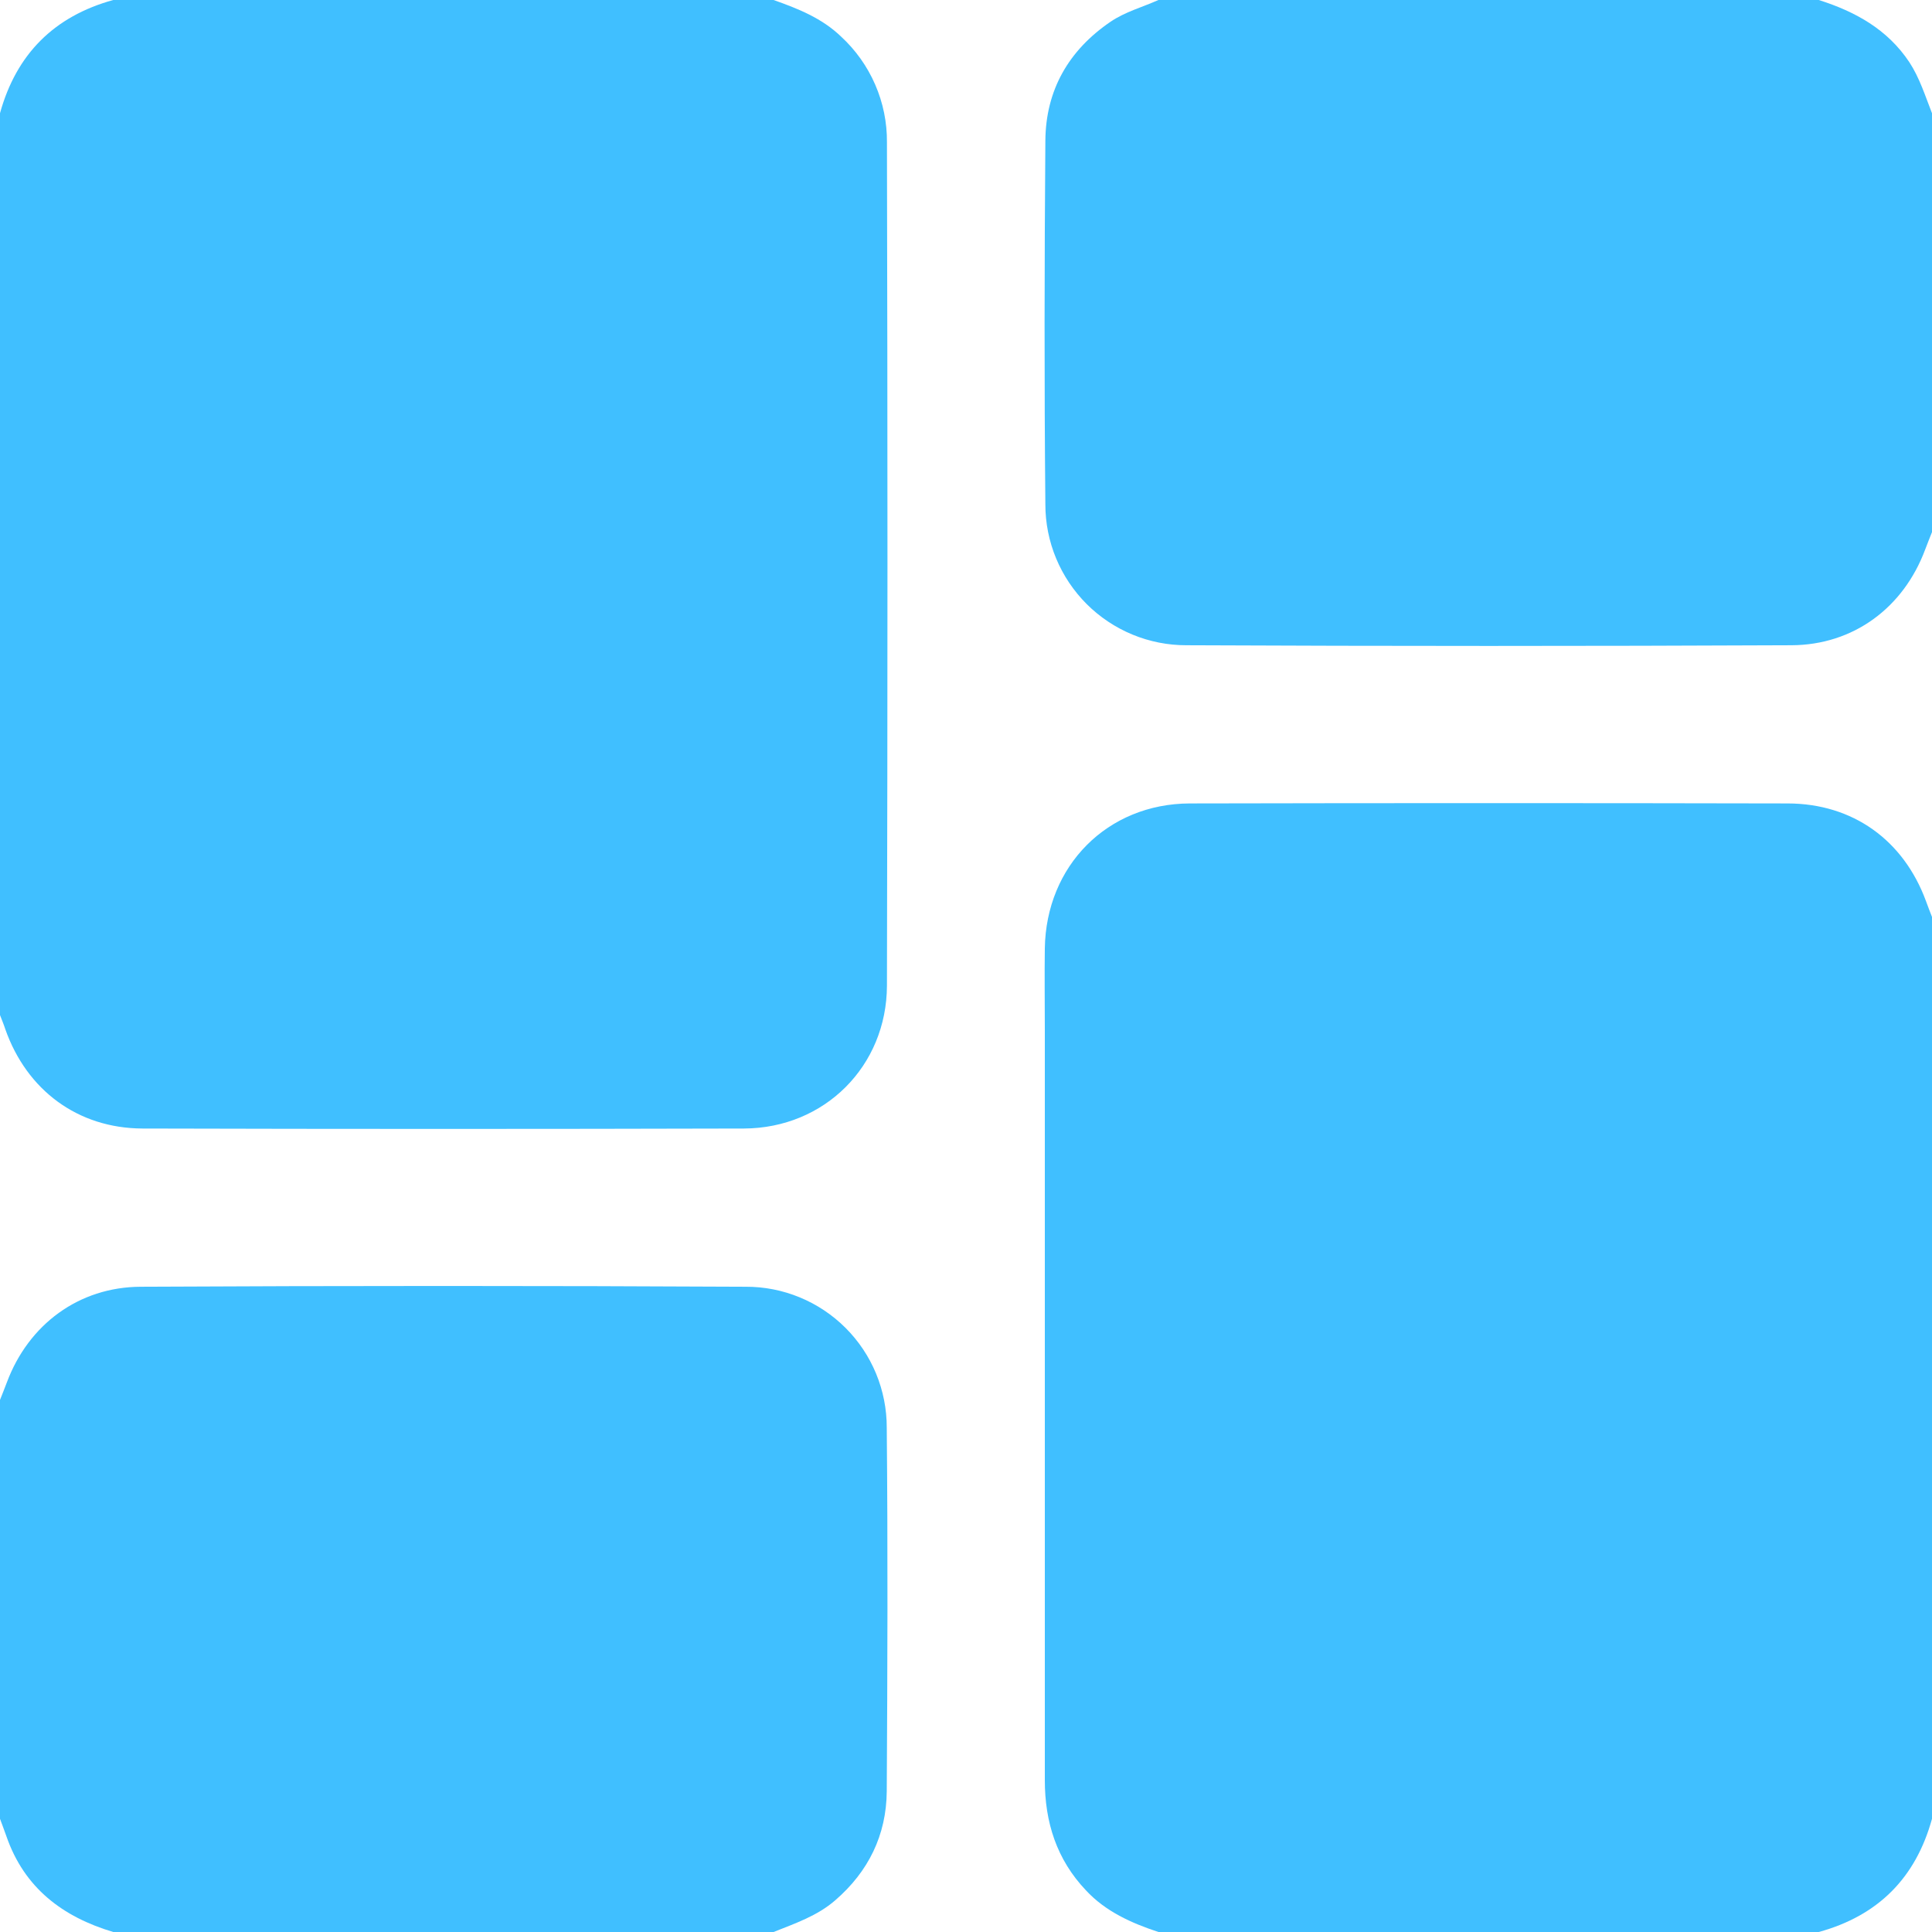 <svg width="50" height="50" viewBox="0 0 50 50" fill="none" xmlns="http://www.w3.org/2000/svg">
<path d="M20.02 -7.62938e-06H2.93C1.4 0.423 0.423 1.4 0 2.93V26.27C0.046 26.392 0.098 26.512 0.137 26.635C0.693 28.215 2.014 29.199 3.685 29.206C8.875 29.22 14.065 29.22 19.256 29.206C21.339 29.197 22.948 27.591 22.954 25.508C22.972 18.234 22.972 10.961 22.954 3.687C22.959 3.172 22.855 2.662 22.65 2.19C22.445 1.717 22.143 1.293 21.764 0.944C21.27 0.469 20.651 0.223 20.02 -7.62938e-06Z" fill="#40BFFF"/>
<path d="M29.98 50H47.07C48.602 49.579 49.579 48.602 50 47.07V23.73C49.947 23.594 49.894 23.458 49.844 23.32C49.263 21.743 47.953 20.796 46.265 20.793C41.107 20.782 35.95 20.782 30.792 20.793C28.654 20.8 27.072 22.408 27.04 24.544C27.03 25.243 27.04 25.943 27.04 26.642C27.04 33.118 27.04 39.594 27.04 46.07C27.04 47.16 27.346 48.121 28.102 48.92C28.613 49.471 29.279 49.768 29.98 50Z" fill="#40BFFF"/>
<path d="M20.02 50C20.577 49.777 21.147 49.586 21.614 49.181C22.476 48.437 22.94 47.49 22.949 46.36C22.968 43.223 22.979 40.085 22.949 36.947C22.95 36.468 22.856 35.993 22.673 35.549C22.49 35.106 22.221 34.704 21.882 34.365C21.542 34.026 21.139 33.757 20.696 33.575C20.253 33.392 19.777 33.299 19.298 33.301C14.079 33.274 8.861 33.274 3.643 33.301C2.042 33.307 0.738 34.277 0.178 35.775C0.12 35.929 0.06 36.079 0 36.23V47.07C0.056 47.222 0.113 47.372 0.166 47.523C0.629 48.86 1.621 49.609 2.93 50H20.02Z" fill="#40BFFF"/>
<path d="M29.98 -3.81469e-06C29.566 0.186 29.121 0.304 28.74 0.563C27.655 1.303 27.063 2.335 27.054 3.643C27.03 6.78 27.024 9.918 27.054 13.055C27.054 13.534 27.148 14.008 27.332 14.451C27.516 14.893 27.785 15.295 28.124 15.634C28.463 15.972 28.866 16.24 29.308 16.423C29.751 16.606 30.226 16.7 30.705 16.699C35.923 16.723 41.142 16.723 46.36 16.699C47.965 16.693 49.26 15.73 49.822 14.225C49.879 14.073 49.94 13.923 50 13.771V2.93C49.823 2.481 49.682 2.02 49.414 1.61C48.846 0.757 48.016 0.301 47.07 -3.81469e-06H29.98Z" fill="#40BFFF"/>
</svg>
